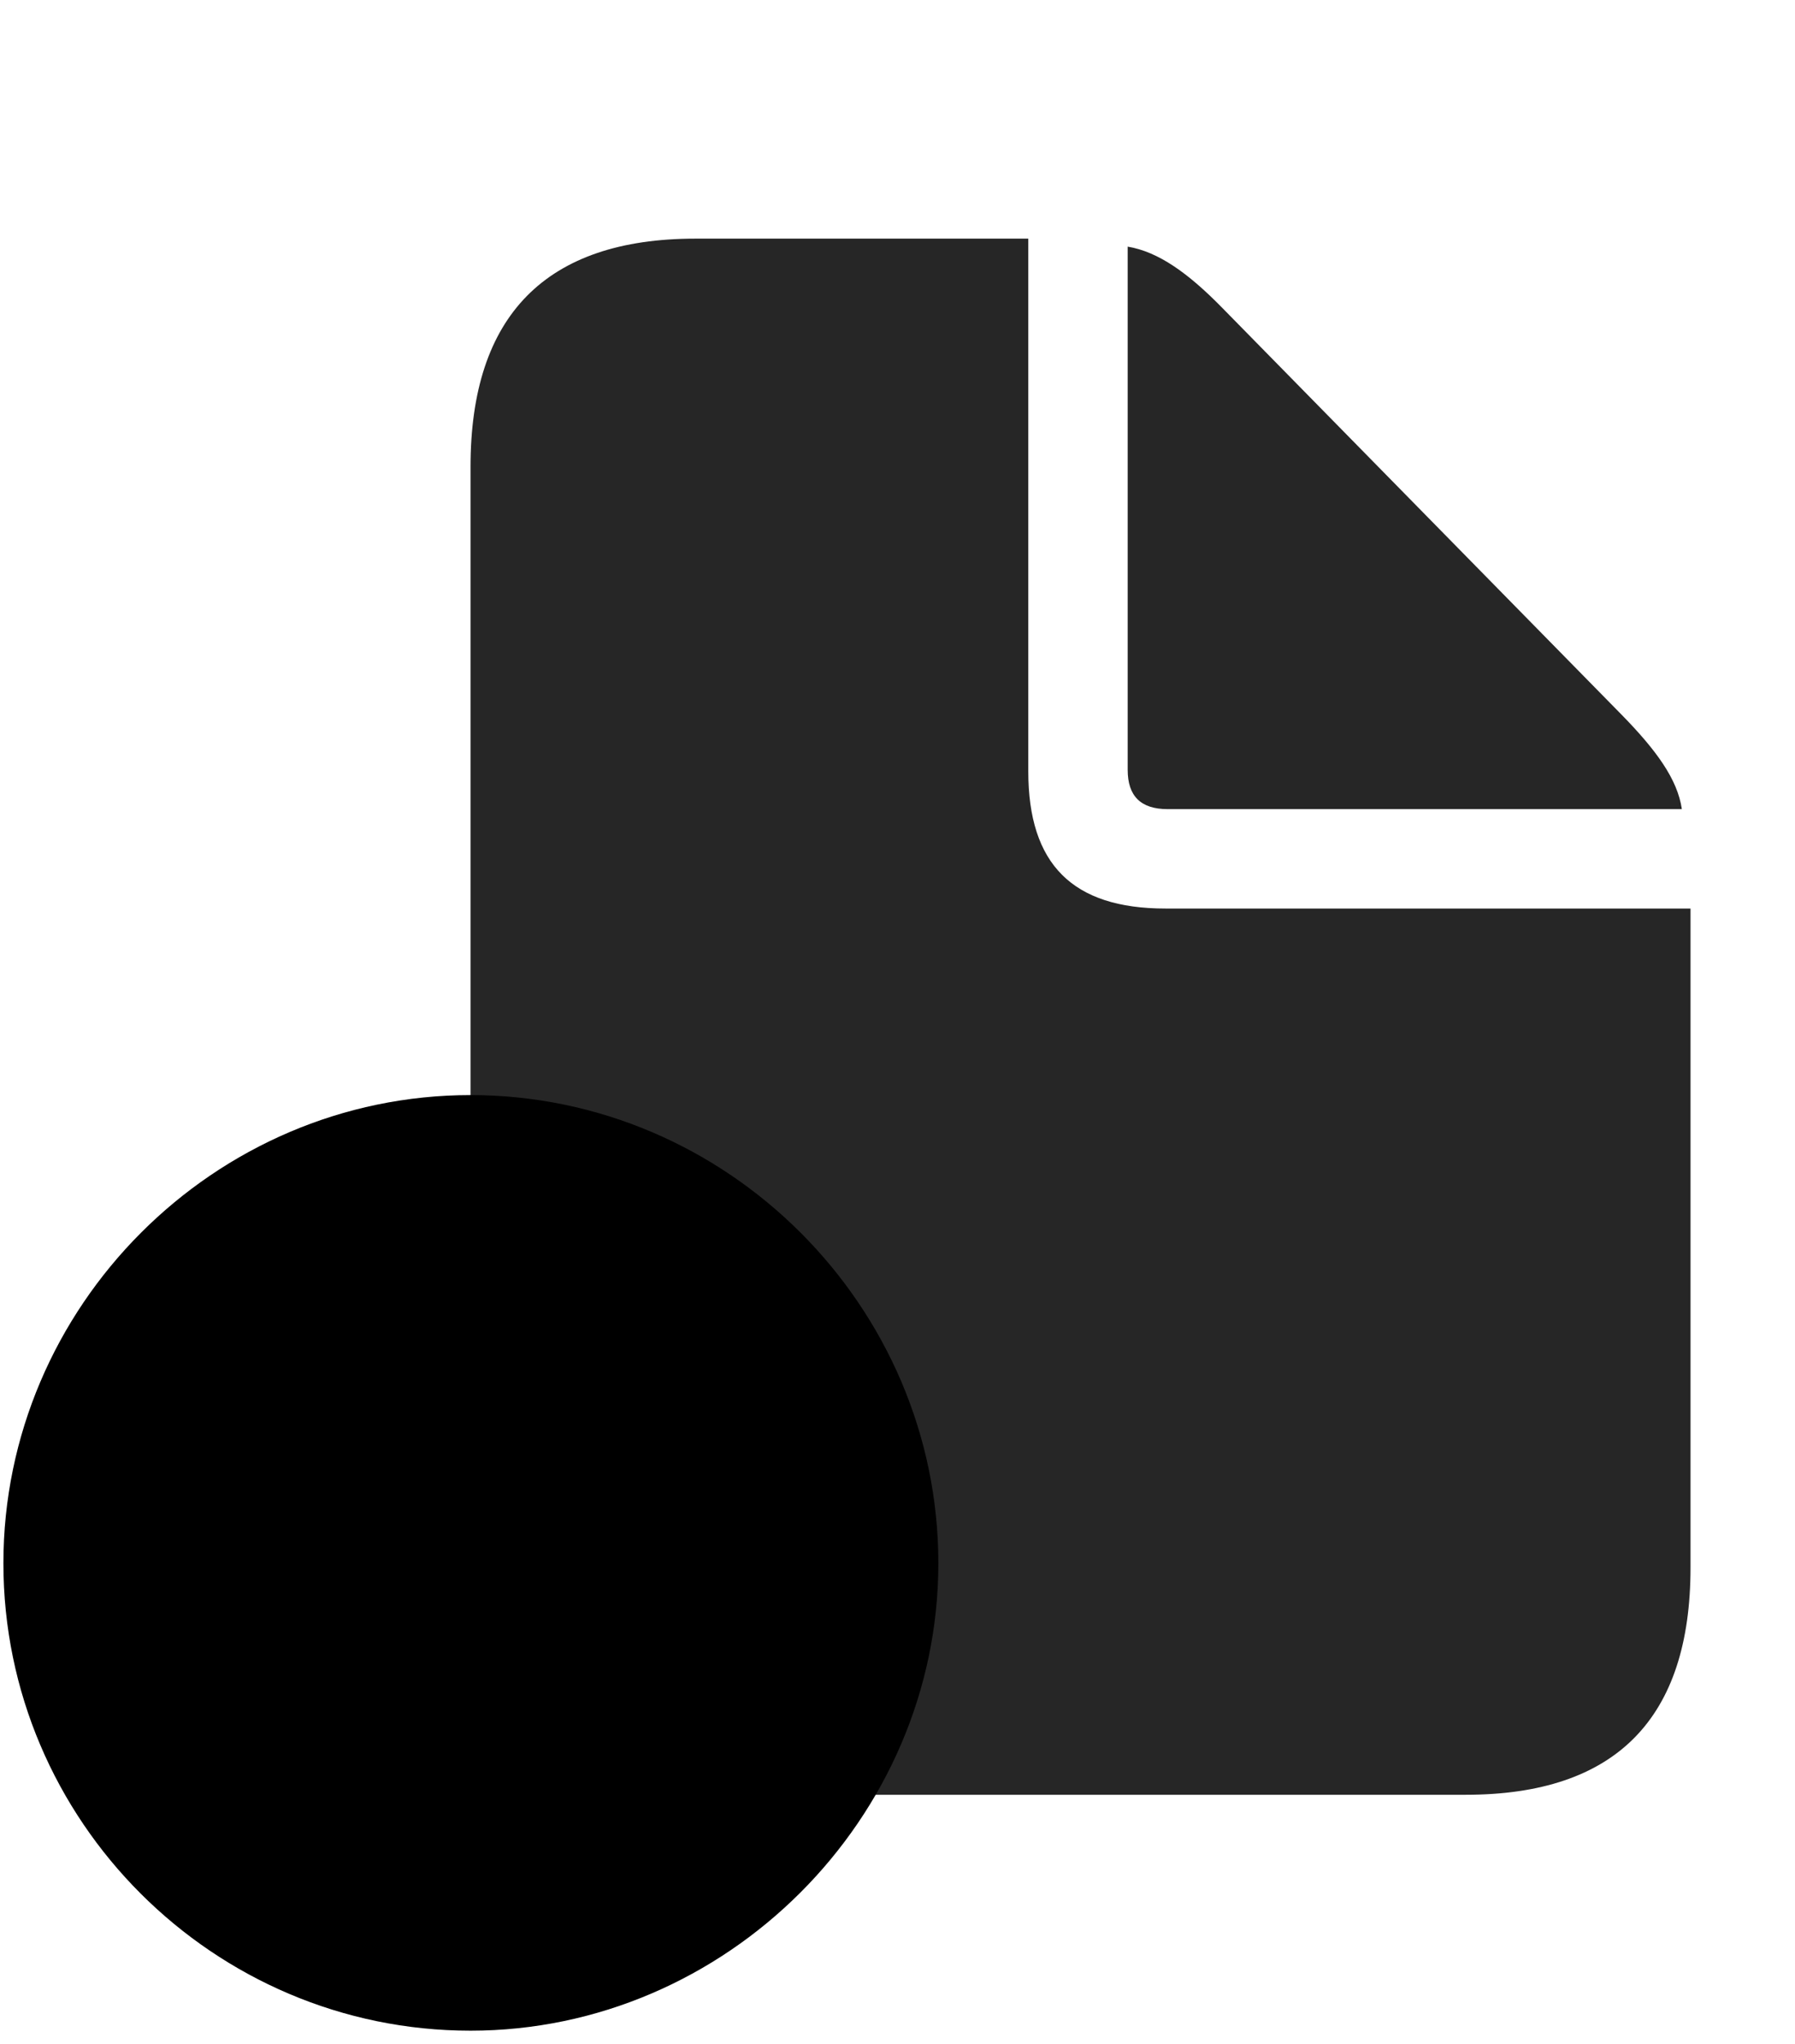 <svg width="29" height="33" viewBox="0 0 29 33" fill="currentColor" xmlns="http://www.w3.org/2000/svg">
<g clip-path="url(#clip0_2207_33029)">
<path d="M11.234 28.978H23.68C26.105 28.978 27.312 27.747 27.312 25.31V14.669H18.828C17.328 14.669 16.613 13.954 16.613 12.454V3.853H11.234C8.82 3.853 7.602 5.095 7.602 7.533V25.31C7.602 27.759 8.809 28.978 11.234 28.978ZM18.863 13.064H27.172C27.102 12.583 26.762 12.115 26.199 11.54L19.742 4.966C19.191 4.404 18.711 4.064 18.219 3.982V12.431C18.219 12.853 18.43 13.064 18.863 13.064Z" fill="currentColor" fill-opacity="0.85"/>
<path d="M7.602 32.787C11.727 32.787 15.16 29.365 15.16 25.24C15.16 21.091 11.75 17.681 7.602 17.681C3.465 17.681 0.055 21.091 0.055 25.24C0.055 29.4 3.453 32.787 7.602 32.787Z" fill="currentColor"/>
<path d="M7.602 31.193C10.836 31.193 13.555 28.486 13.555 25.24C13.555 21.97 10.871 19.287 7.602 19.287C4.344 19.287 1.648 21.97 1.648 25.24C1.648 28.509 4.344 31.193 7.602 31.193Z" fill="currentColor" fill-opacity="0.85"/>
<path d="M4.344 26.154C3.852 26.154 3.441 25.732 3.441 25.228C3.441 24.736 3.852 24.314 4.344 24.314C4.848 24.314 5.27 24.748 5.258 25.228C5.258 25.732 4.848 26.154 4.344 26.154ZM7.613 26.154C7.121 26.154 6.699 25.732 6.699 25.228C6.699 24.736 7.121 24.314 7.613 24.314C8.105 24.314 8.539 24.748 8.527 25.228C8.527 25.732 8.105 26.154 7.613 26.154ZM10.871 26.154C10.355 26.154 9.945 25.732 9.945 25.228C9.945 24.736 10.355 24.314 10.871 24.314C11.363 24.314 11.774 24.748 11.774 25.228C11.774 25.732 11.363 26.154 10.871 26.154Z" fill="currentColor"/>
</g>
<defs>
<clipPath id="clip0_2207_33029">
<rect width="27.258" height="32.73" fill="currentColor" transform="translate(0.055 0.056)"/>
</clipPath>
</defs>
</svg>
